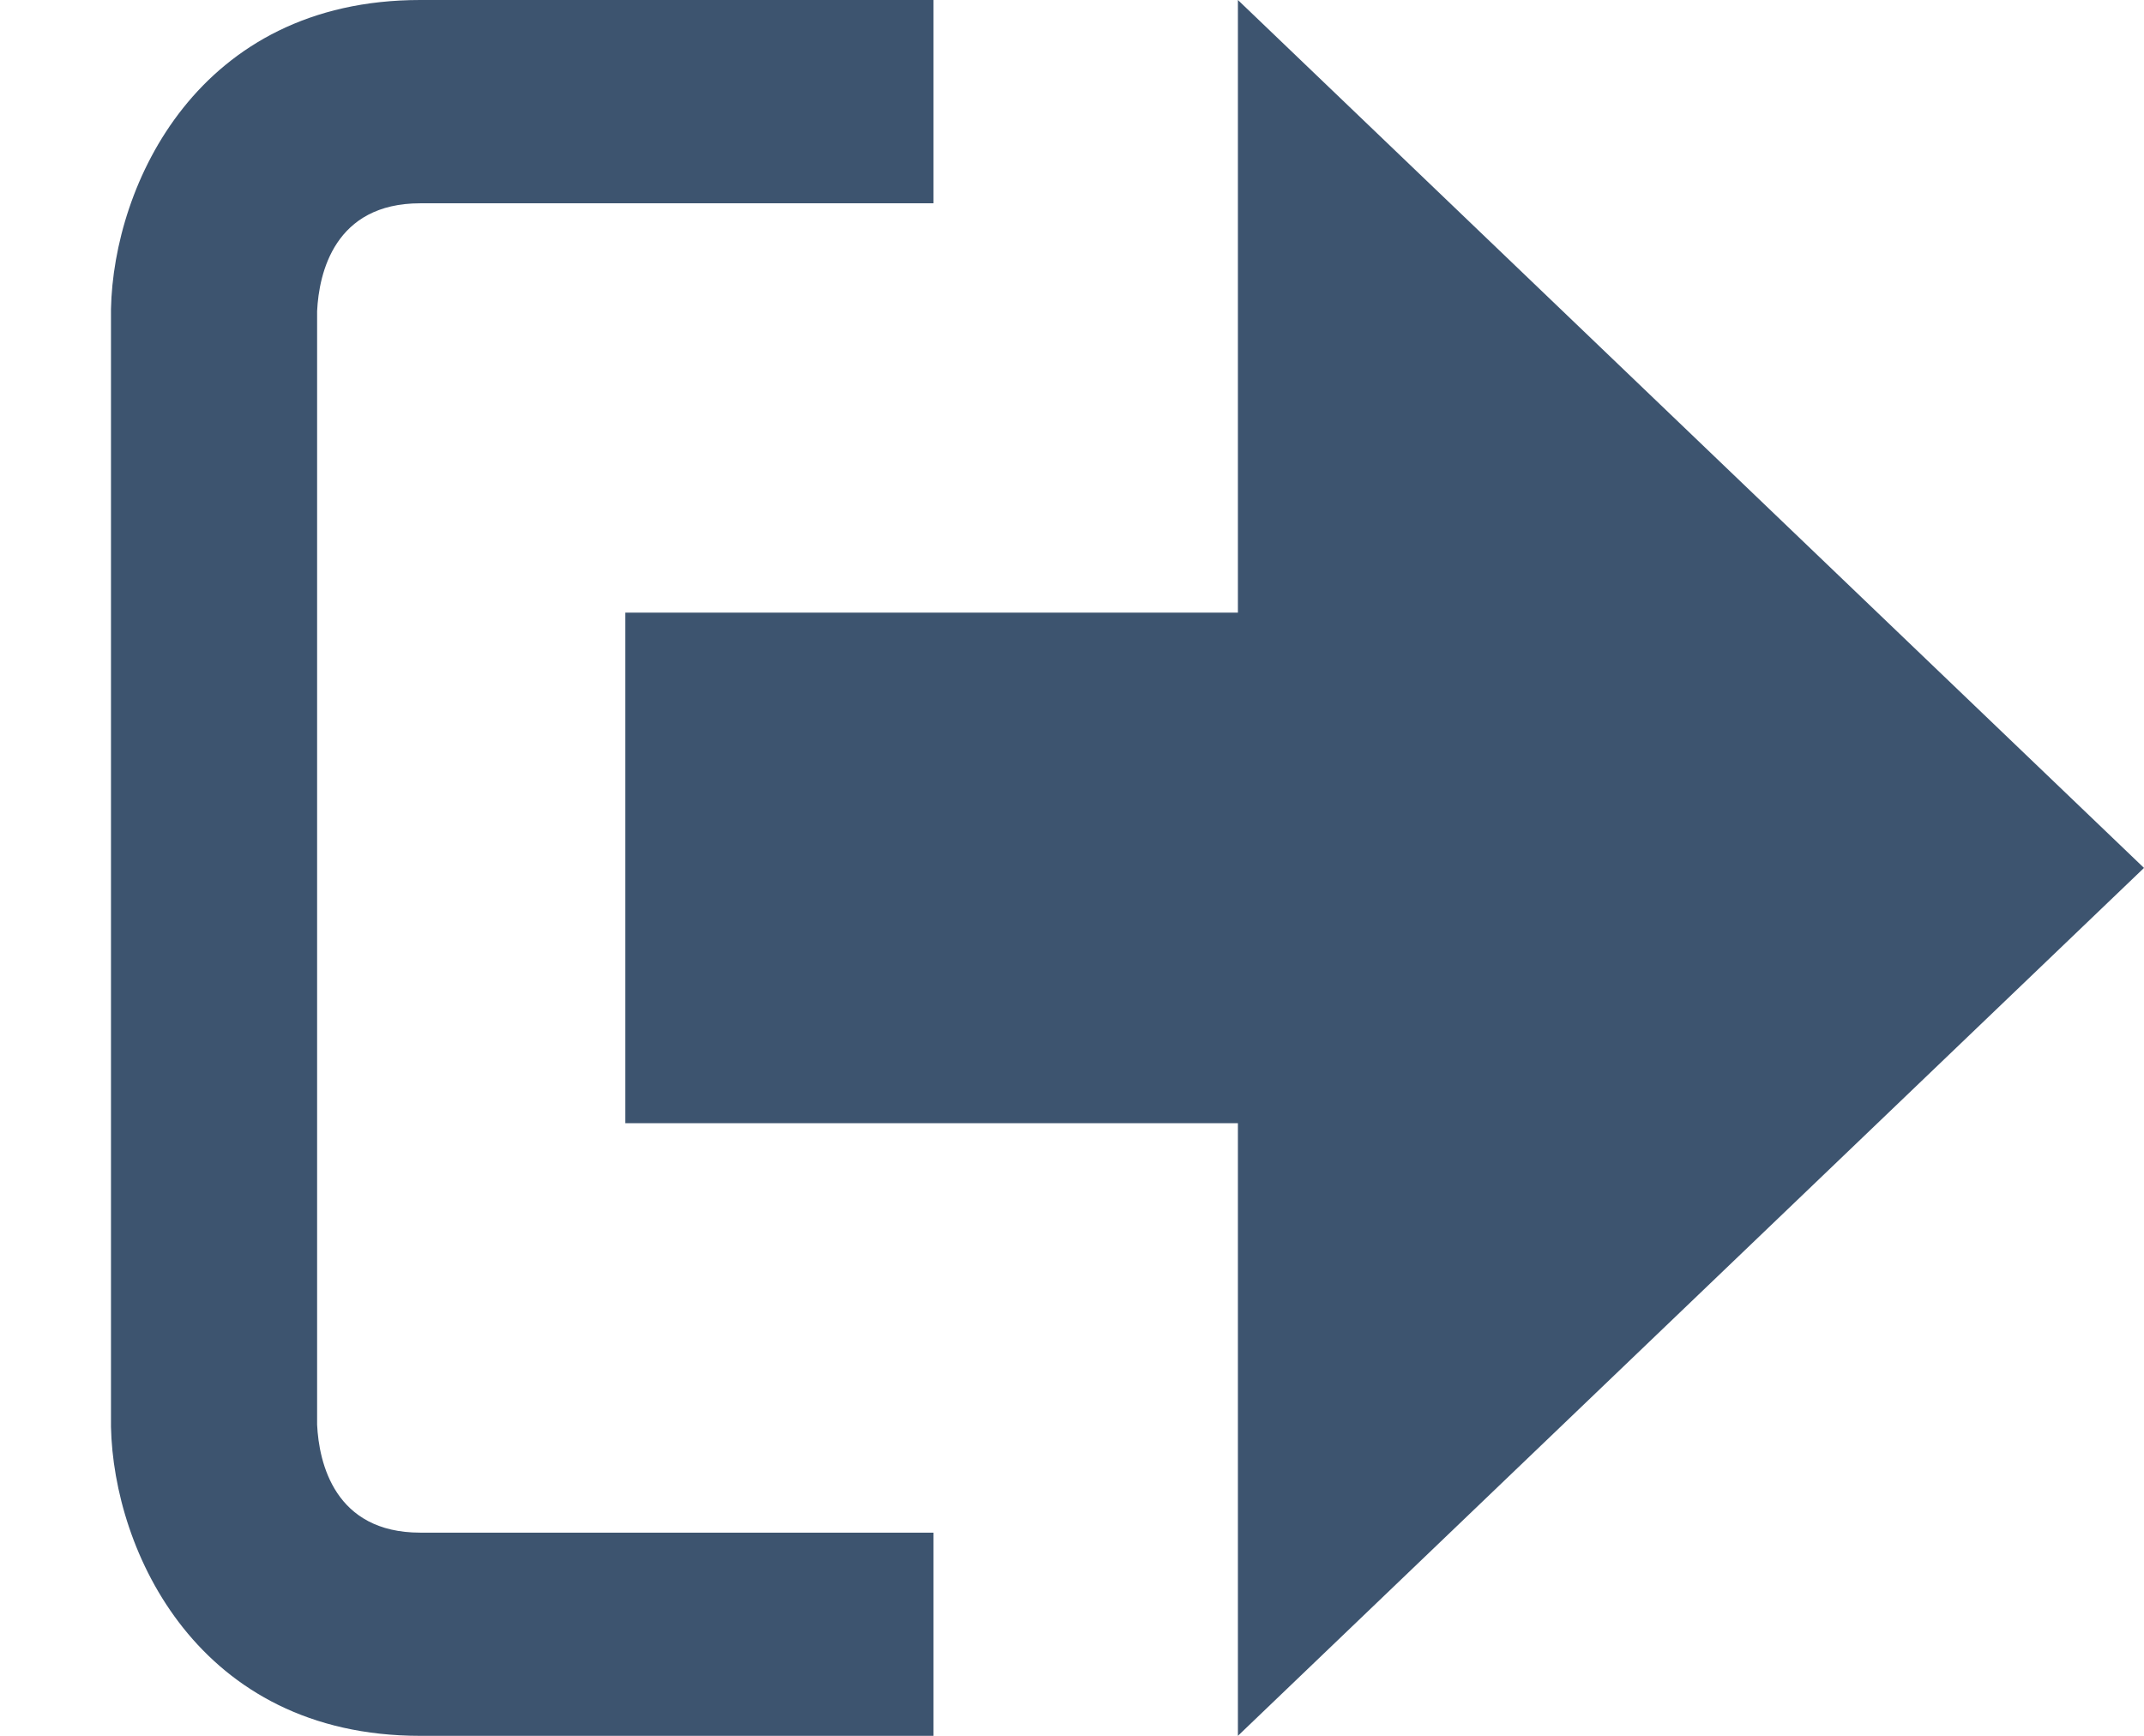 <svg xmlns="http://www.w3.org/2000/svg" width="21" height="17" viewBox="0 0 21 17">
  <g fill="#c5c5c5">
    <path fill="#3D546F" d="M21 8.5L12.125 0v6h-6v5h6v6z"/>
    <path fill="#3D546F" d="M3.106 13.952V3.048c.018-.376.171-1.057 1.01-1.057h5.027V0H4.116C1.938 0 1.112 1.81 1.087 3.027v10.946C1.112 15.189 1.938 17 4.116 17h5.027v-1.99H4.116c-.839 0-.992-.683-1.01-1.058z"/>
  </g>
</svg>
